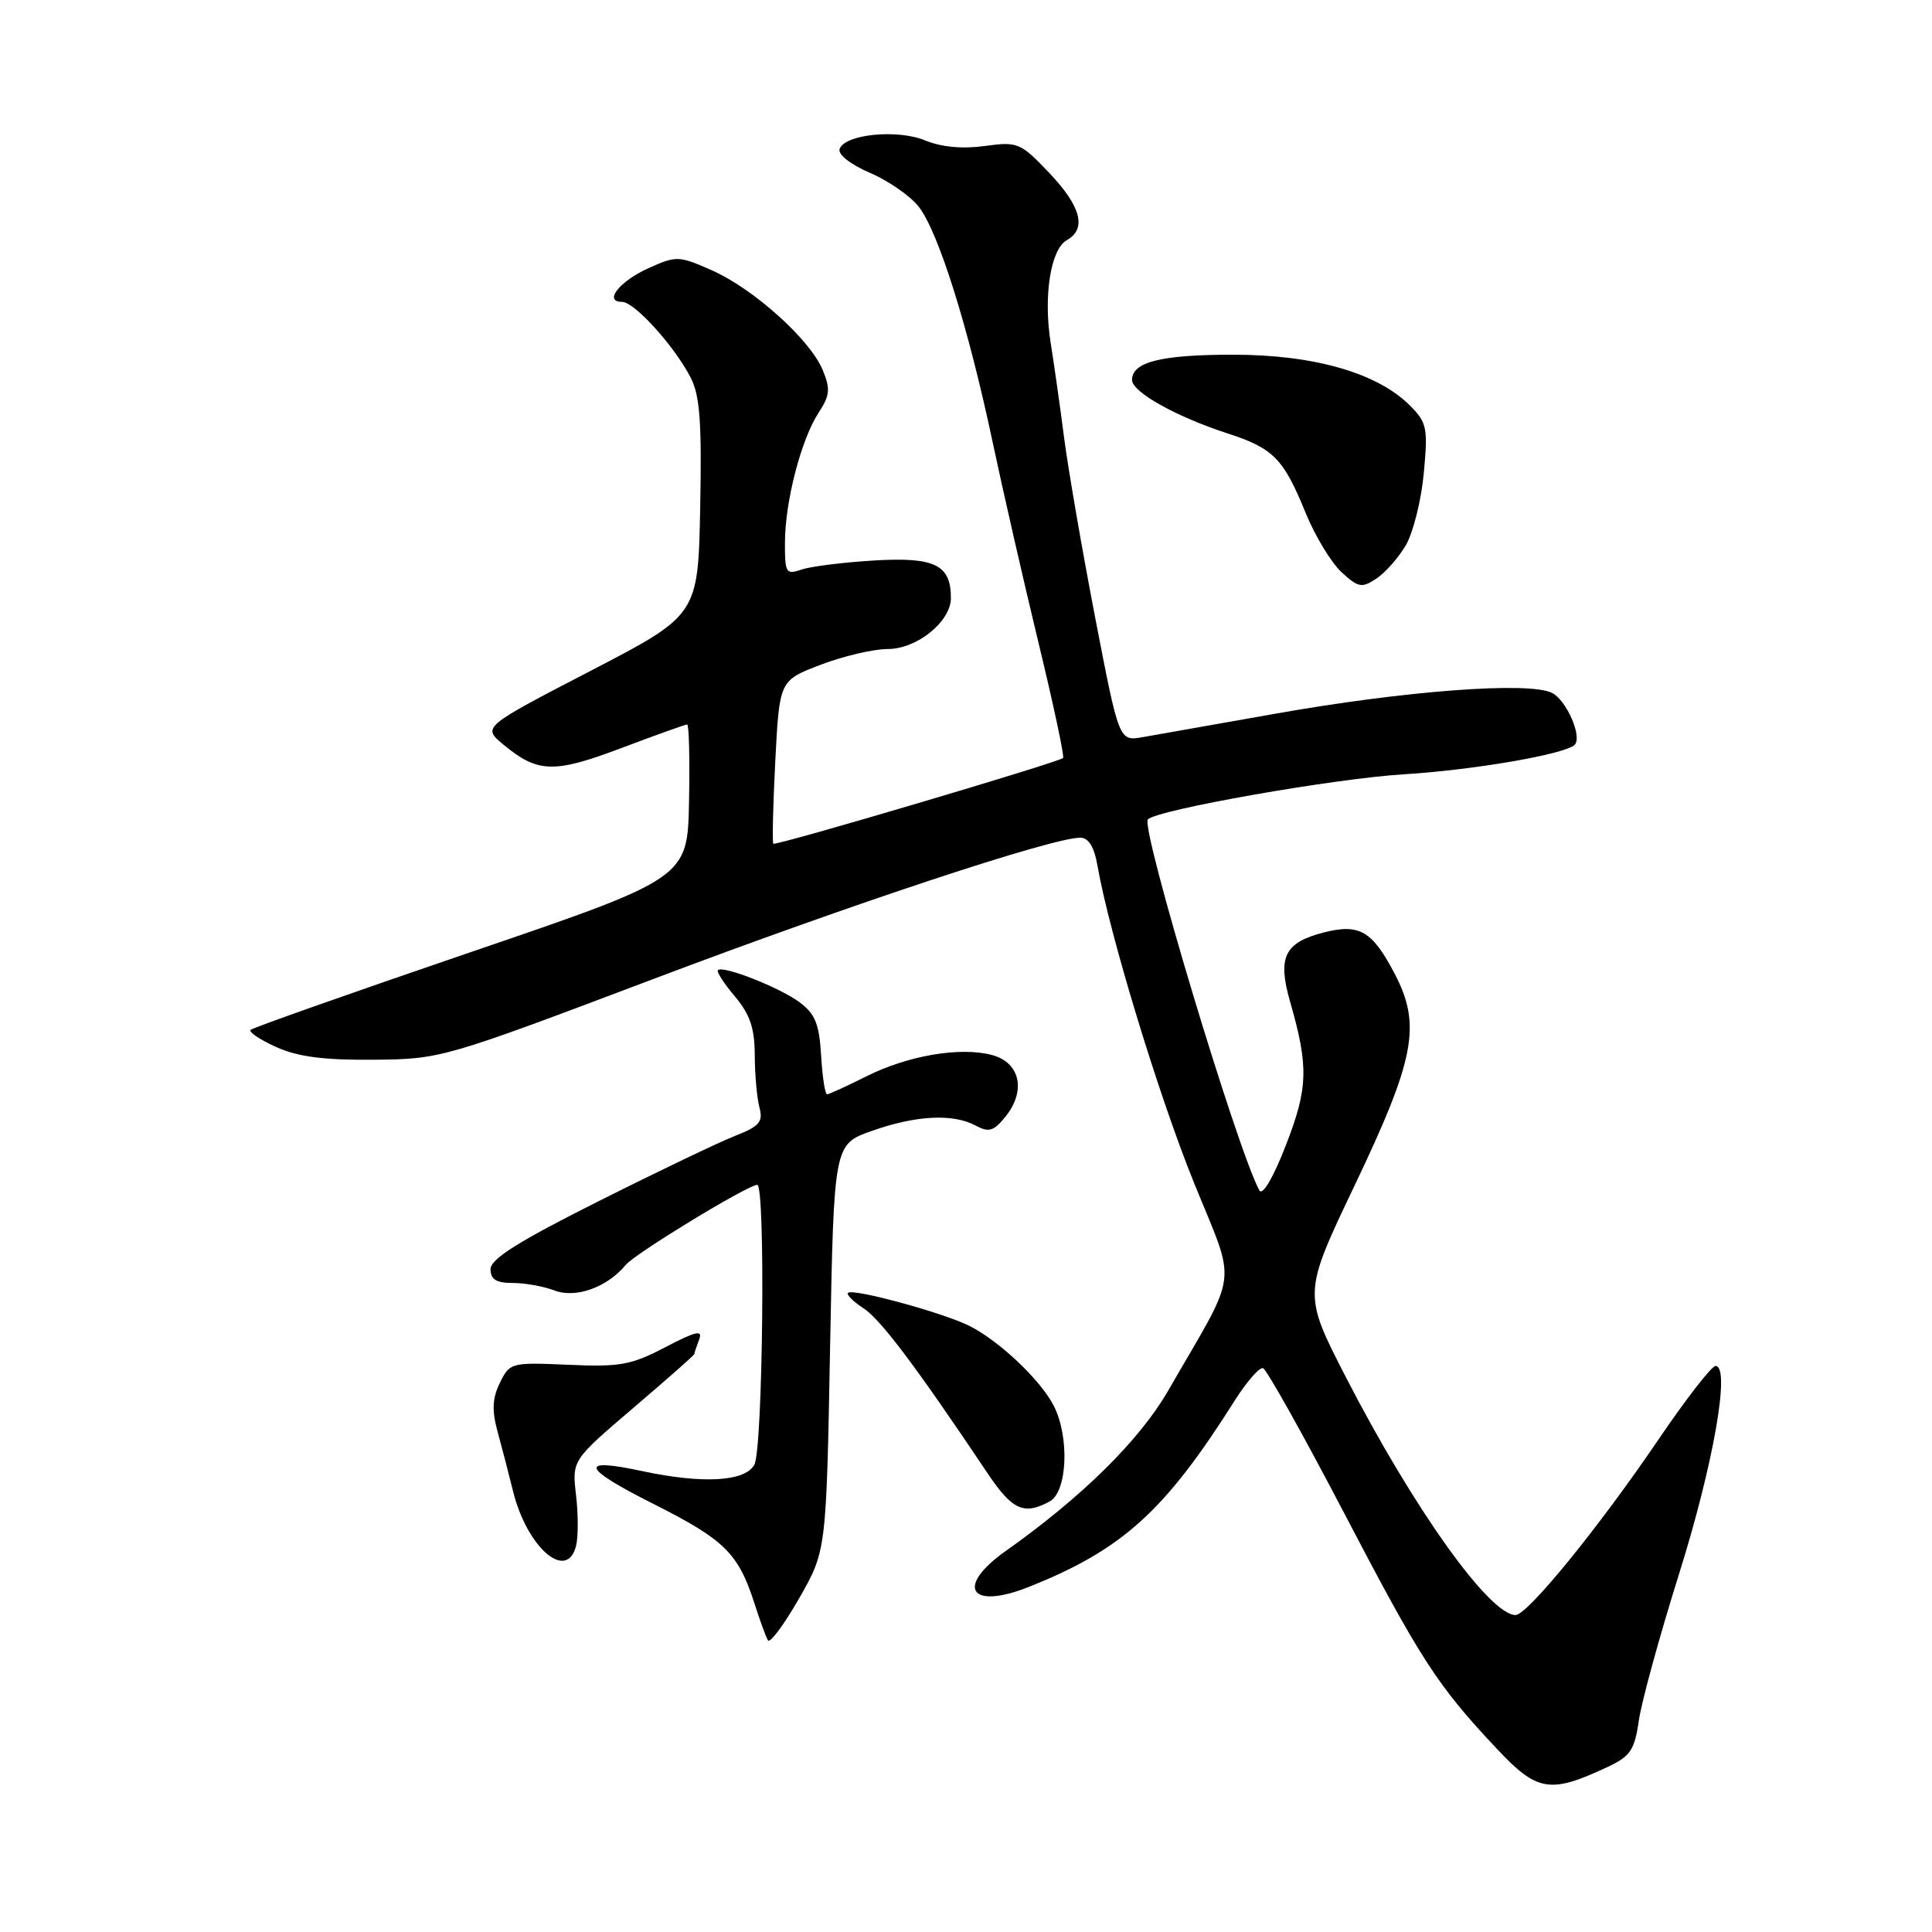 <?xml version="1.0" encoding="UTF-8" standalone="no"?>
<!DOCTYPE svg PUBLIC "-//W3C//DTD SVG 1.1//EN" "http://www.w3.org/Graphics/SVG/1.1/DTD/svg11.dtd" >
<svg xmlns="http://www.w3.org/2000/svg" xmlns:xlink="http://www.w3.org/1999/xlink" version="1.1" viewBox="0 0 256 256">
 <g >
 <path fill="currentColor"
d=" M 213.00 234.14 C 216.03 232.72 216.59 231.90 217.15 228.00 C 217.50 225.53 219.91 216.75 222.50 208.50 C 227.04 194.02 229.33 181.00 227.32 181.00 C 226.79 181.00 223.39 185.39 219.75 190.75 C 211.86 202.38 202.40 214.00 200.82 214.00 C 197.37 214.00 187.32 199.92 178.37 182.55 C 172.65 171.43 172.65 171.43 179.48 157.11 C 187.50 140.30 188.35 135.84 184.82 129.06 C 181.83 123.34 180.15 122.36 175.43 123.55 C 170.20 124.88 169.25 126.82 170.94 132.71 C 173.42 141.36 173.34 144.16 170.37 151.79 C 168.73 156.02 167.29 158.47 166.88 157.74 C 163.98 152.50 151.08 109.59 152.10 108.57 C 153.38 107.29 176.78 103.16 186.00 102.60 C 195.29 102.03 207.40 99.94 208.65 98.69 C 209.68 97.65 207.61 92.86 205.70 91.84 C 202.76 90.27 186.25 91.50 168.82 94.60 C 160.94 96.00 153.10 97.38 151.39 97.68 C 148.28 98.22 148.28 98.22 145.12 81.86 C 143.39 72.86 141.53 62.12 141.00 58.00 C 140.47 53.88 139.67 48.25 139.23 45.50 C 138.23 39.29 139.20 33.03 141.36 31.82 C 144.03 30.32 143.25 27.35 139.02 22.90 C 135.20 18.89 134.86 18.75 130.46 19.35 C 127.52 19.75 124.72 19.49 122.62 18.62 C 118.94 17.08 111.91 17.78 111.25 19.75 C 111.01 20.47 112.71 21.80 115.27 22.90 C 117.70 23.94 120.61 25.96 121.72 27.37 C 124.33 30.68 128.29 43.28 131.51 58.50 C 132.91 65.10 135.67 77.16 137.64 85.31 C 139.61 93.45 141.06 100.26 140.86 100.44 C 140.22 101.03 102.78 112.11 102.47 111.80 C 102.31 111.64 102.43 106.70 102.73 100.84 C 103.28 90.17 103.28 90.17 108.73 88.09 C 111.73 86.94 115.73 86.00 117.63 86.00 C 121.50 86.00 126.00 82.36 126.00 79.24 C 126.00 74.85 123.88 73.80 115.95 74.26 C 111.85 74.50 107.49 75.04 106.25 75.46 C 104.14 76.18 104.00 75.96 104.01 71.87 C 104.03 66.43 106.16 58.20 108.48 54.67 C 109.97 52.39 110.05 51.54 109.01 49.02 C 107.34 44.99 99.85 38.26 94.31 35.81 C 89.94 33.88 89.62 33.87 85.94 35.53 C 82.07 37.27 79.93 40.00 82.43 40.00 C 84.06 40.00 89.34 45.83 91.51 50.02 C 92.74 52.39 93.00 55.95 92.78 67.25 C 92.50 81.50 92.50 81.50 78.20 88.92 C 63.90 96.34 63.90 96.34 66.70 98.66 C 71.27 102.44 73.38 102.50 82.34 99.12 C 86.88 97.40 90.80 96.00 91.05 96.00 C 91.30 96.00 91.41 100.58 91.30 106.18 C 91.11 116.35 91.11 116.35 62.41 126.15 C 46.63 131.54 33.49 136.18 33.21 136.46 C 32.92 136.74 34.45 137.77 36.60 138.74 C 39.46 140.03 42.90 140.48 49.50 140.42 C 58.43 140.34 58.73 140.25 86.61 129.71 C 112.92 119.76 139.40 111.00 143.14 111.00 C 144.25 111.00 144.99 112.21 145.43 114.75 C 147.00 123.72 153.51 145.12 158.19 156.67 C 163.91 170.81 164.28 167.81 154.81 184.23 C 151.02 190.82 143.39 198.35 133.27 205.51 C 126.54 210.27 128.49 213.38 136.28 210.29 C 148.70 205.36 154.33 200.27 163.59 185.61 C 165.19 183.08 166.89 181.13 167.36 181.29 C 167.83 181.45 172.62 190.00 178.00 200.29 C 188.29 220.00 190.42 223.30 198.32 231.70 C 203.69 237.43 205.38 237.71 213.00 234.14 Z  M 109.99 178.56 C 110.50 151.63 110.50 151.63 115.50 149.86 C 121.32 147.79 126.26 147.53 129.25 149.13 C 131.03 150.09 131.66 149.90 133.23 147.96 C 135.98 144.56 135.19 140.82 131.50 139.81 C 127.30 138.67 120.34 139.84 114.78 142.63 C 112.19 143.93 109.85 145.00 109.59 145.00 C 109.32 145.00 108.97 142.68 108.80 139.85 C 108.56 135.69 108.01 134.34 105.94 132.80 C 103.32 130.85 95.79 127.89 95.13 128.55 C 94.92 128.75 95.93 130.32 97.38 132.03 C 99.38 134.42 100.00 136.25 100.01 139.83 C 100.02 142.40 100.30 145.51 100.63 146.75 C 101.14 148.66 100.64 149.24 97.37 150.52 C 95.24 151.36 87.09 155.26 79.25 159.20 C 68.72 164.48 65.00 166.82 65.00 168.17 C 65.00 169.53 65.76 170.00 67.93 170.00 C 69.55 170.00 72.05 170.45 73.49 171.00 C 76.30 172.07 80.45 170.58 82.91 167.61 C 84.17 166.08 99.10 157.00 100.34 157.00 C 101.45 157.00 101.09 191.96 99.96 194.07 C 98.75 196.33 93.15 196.65 85.05 194.92 C 76.58 193.10 77.06 194.48 86.59 199.28 C 96.04 204.04 97.83 205.81 99.98 212.50 C 100.69 214.70 101.48 216.88 101.75 217.34 C 102.01 217.80 103.86 215.33 105.86 211.84 C 109.49 205.50 109.49 205.50 109.99 178.56 Z  M 76.32 204.88 C 76.63 203.71 76.63 200.67 76.33 198.13 C 75.79 193.50 75.79 193.50 83.89 186.58 C 88.35 182.78 92.00 179.56 92.00 179.42 C 92.00 179.28 92.29 178.41 92.64 177.50 C 93.15 176.18 92.23 176.38 88.16 178.51 C 83.65 180.87 82.14 181.15 75.30 180.84 C 67.72 180.51 67.54 180.56 66.24 183.23 C 65.23 185.29 65.16 186.89 65.94 189.73 C 66.51 191.80 67.43 195.35 67.99 197.62 C 69.82 205.03 75.08 209.62 76.32 204.88 Z  M 139.07 198.96 C 141.45 197.69 141.75 190.33 139.59 186.20 C 137.79 182.77 132.39 177.67 128.46 175.69 C 124.97 173.94 112.99 170.68 112.36 171.31 C 112.13 171.54 113.06 172.47 114.44 173.37 C 116.70 174.85 121.38 181.07 130.78 195.10 C 134.12 200.10 135.64 200.80 139.07 198.96 Z  M 186.28 72.25 C 187.25 70.58 188.33 66.29 188.66 62.70 C 189.22 56.70 189.08 55.99 186.82 53.73 C 182.50 49.41 174.11 47.00 163.40 47.00 C 153.84 47.00 150.00 47.96 150.00 50.35 C 150.00 51.94 155.85 55.22 162.63 57.42 C 168.74 59.40 170.07 60.75 173.02 68.00 C 174.26 71.03 176.38 74.53 177.74 75.80 C 179.97 77.86 180.44 77.95 182.36 76.68 C 183.54 75.91 185.30 73.91 186.28 72.25 Z "/>
</g>
</svg>